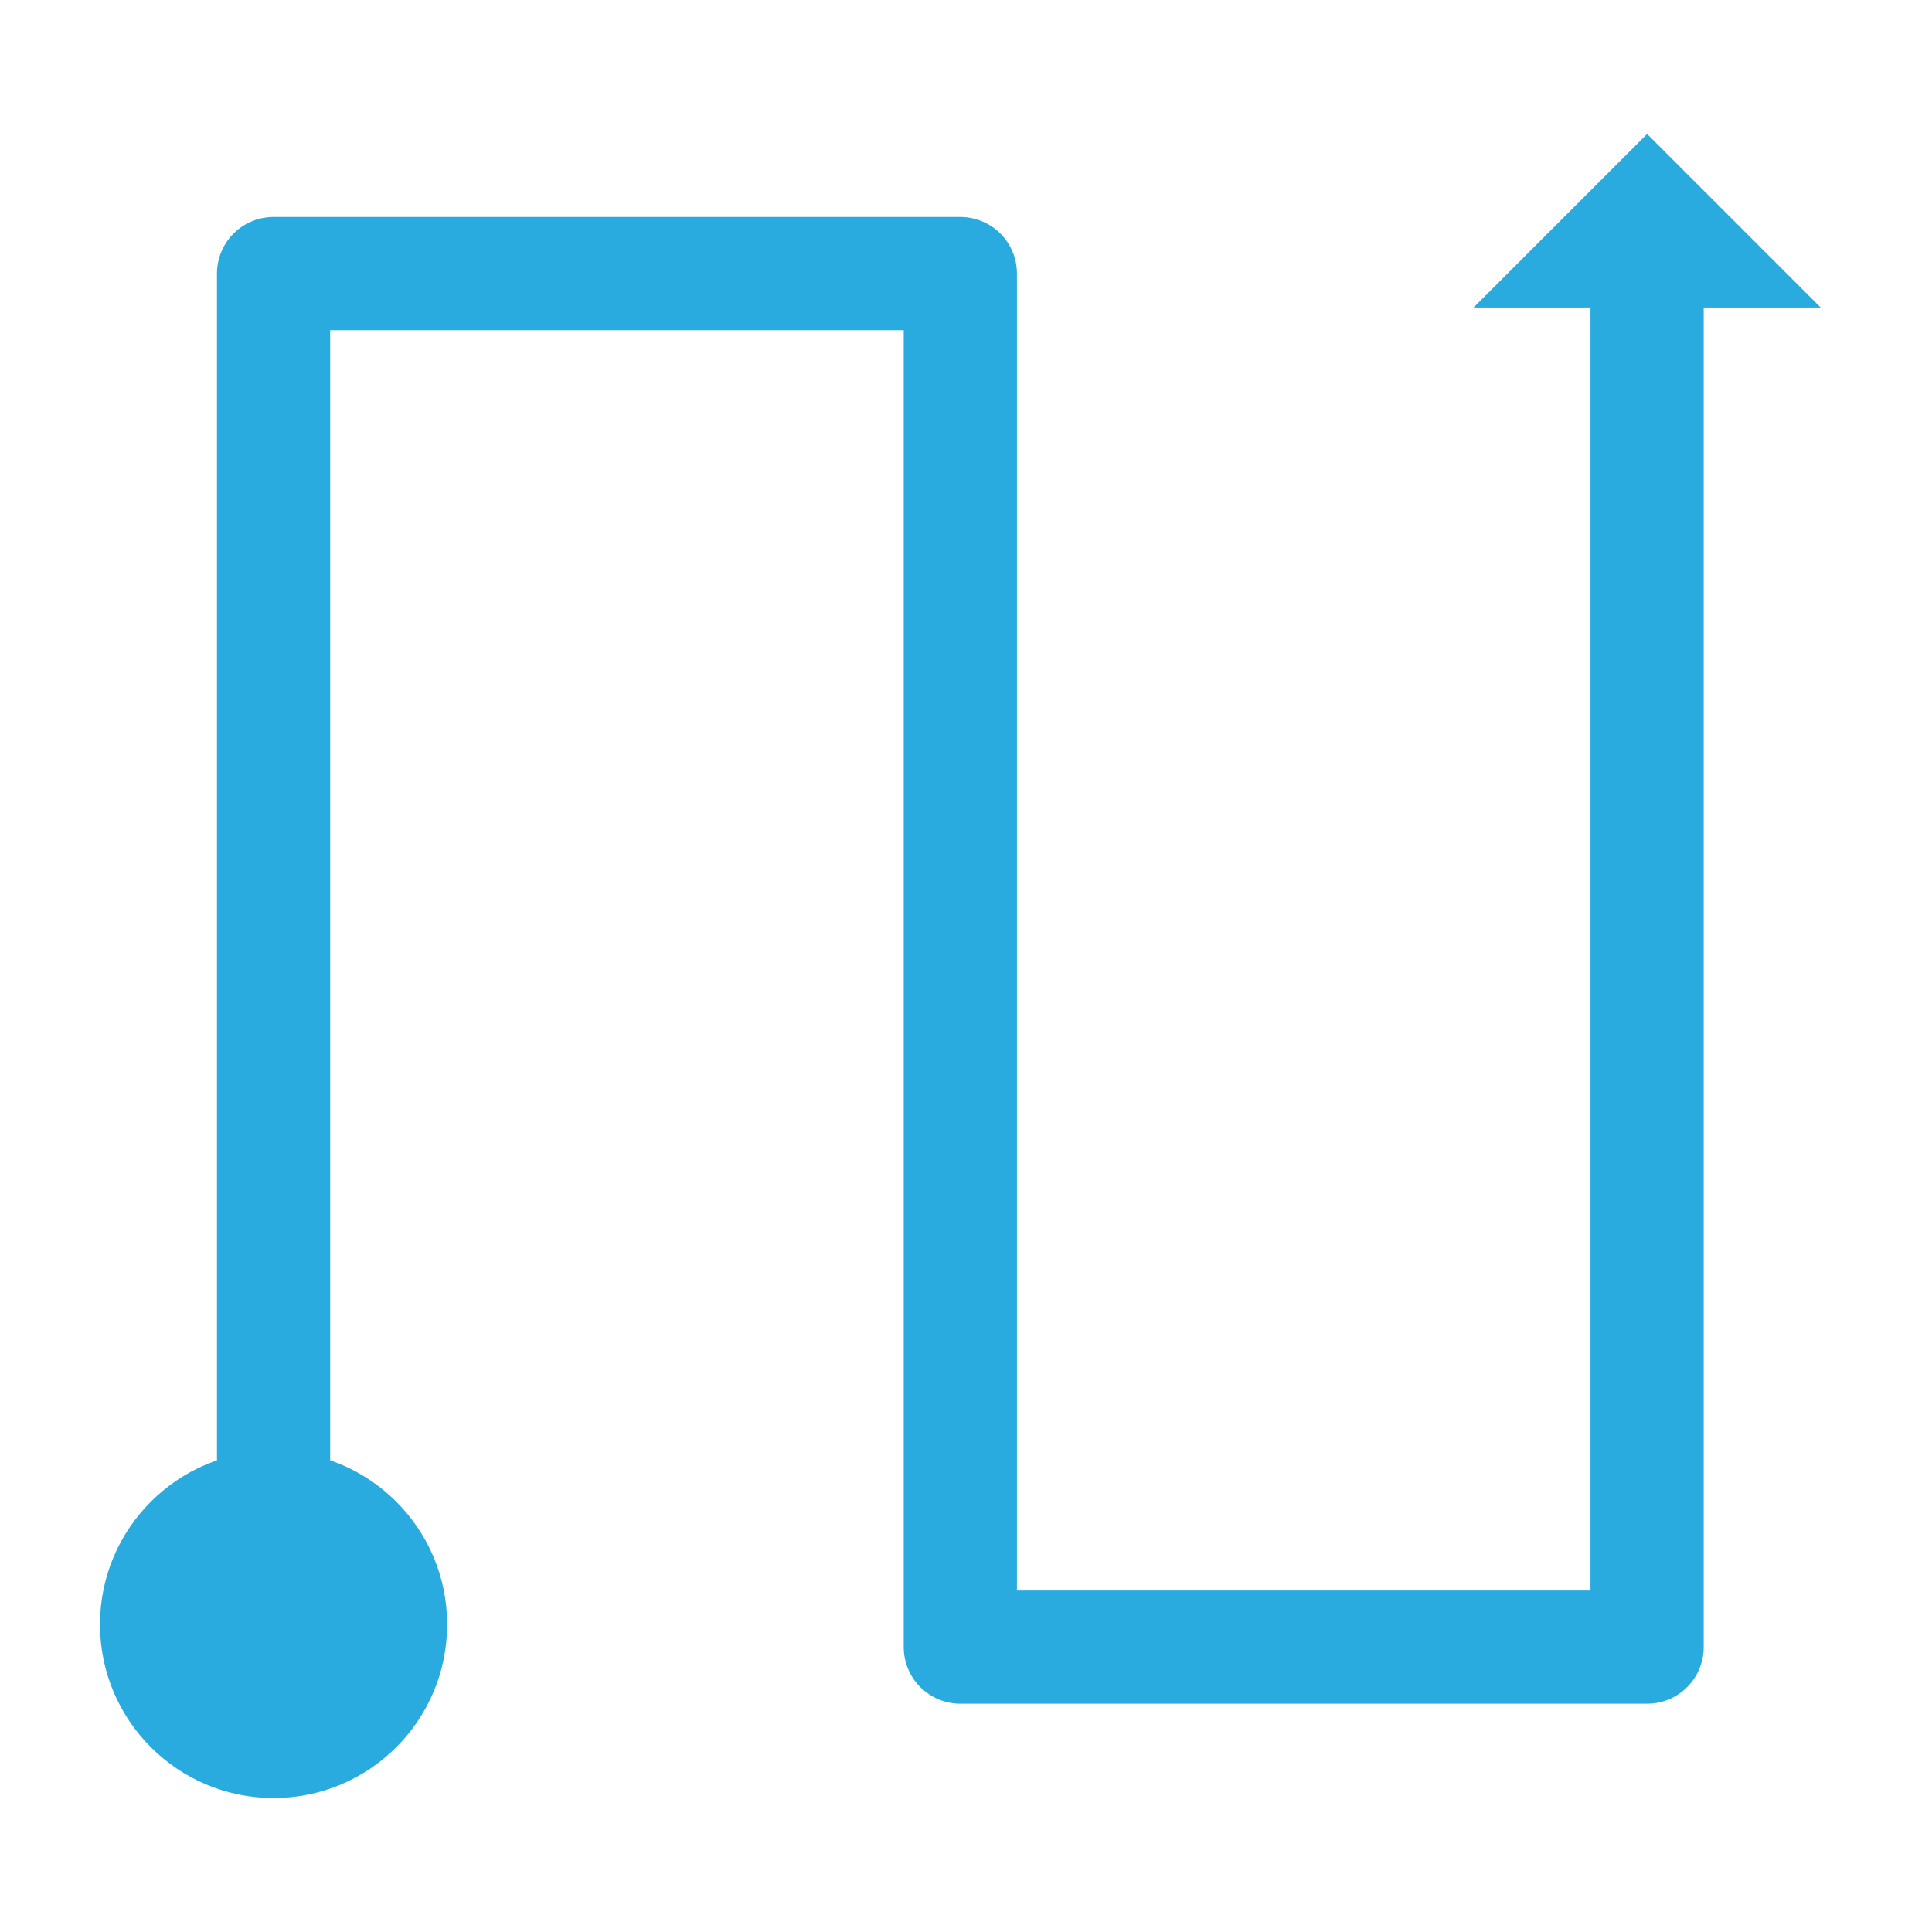 <?xml version="1.0" encoding="UTF-8" standalone="no"?>
<svg
   sodipodi:docname="scoring-order-u-r.svg"
   inkscape:version="1.1.1 (3bf5ae0d25, 2021-09-20)"
   id="svg8"
   version="1.1"
   viewBox="0 0 135.467 135.467"
   height="512"
   width="512"
   xmlns:inkscape="http://www.inkscape.org/namespaces/inkscape"
   xmlns:sodipodi="http://sodipodi.sourceforge.net/DTD/sodipodi-0.dtd"
   xmlns="http://www.w3.org/2000/svg"
   xmlns:svg="http://www.w3.org/2000/svg"
   xmlns:rdf="http://www.w3.org/1999/02/22-rdf-syntax-ns#"
   xmlns:cc="http://creativecommons.org/ns#"
   xmlns:dc="http://purl.org/dc/elements/1.1/">
  <defs
     id="defs2" />
  <sodipodi:namedview
     inkscape:window-maximized="1"
     inkscape:window-y="-8"
     inkscape:window-x="1912"
     inkscape:window-height="1377"
     inkscape:window-width="2560"
     inkscape:snap-page="false"
     inkscape:snap-text-baseline="false"
     inkscape:snap-center="false"
     inkscape:snap-object-midpoints="false"
     inkscape:snap-midpoints="true"
     inkscape:snap-bbox-midpoints="true"
     inkscape:snap-bbox-edge-midpoints="true"
     inkscape:bbox-nodes="true"
     inkscape:bbox-paths="true"
     inkscape:snap-bbox="true"
     inkscape:snap-smooth-nodes="true"
     inkscape:object-nodes="true"
     inkscape:snap-intersection-paths="true"
     inkscape:object-paths="true"
     units="px"
     showgrid="false"
     inkscape:document-rotation="0"
     inkscape:current-layer="layer1"
     inkscape:document-units="mm"
     inkscape:cy="226.07143"
     inkscape:cx="191.07143"
     inkscape:zoom="1.4"
     inkscape:pageshadow="2"
     inkscape:pageopacity="0.0"
     borderopacity="1.0"
     bordercolor="#666666"
     pagecolor="#ffffff"
     id="base"
     inkscape:pagecheckerboard="0">
    <inkscape:grid
       empspacing="2"
       id="grid833"
       type="xygrid" />
  </sodipodi:namedview>
  <g
     id="layer1"
     inkscape:groupmode="layer"
     inkscape:label="Layer 1">
    <path
       sodipodi:nodetypes="cccccc"
       id="path878"
       d="m 19.182,105.436 1e-6,-86.254 h 48.154 v 96.309 h 48.154 v -96.309"
       style="fill:none;stroke:#29abe0;stroke-width:7.938;stroke-linecap:round;stroke-linejoin:round;stroke-miterlimit:4;stroke-dasharray:none;stroke-opacity:1" />
    <circle
       r="12.171"
       cy="19.182"
       cx="-113.903"
       id="path864"
       style="fill:#29abe0;stroke:none;stroke-width:4.425;stroke-linecap:round;stroke-linejoin:round;fill-opacity:1"
       transform="rotate(-90)" />
    <path
       d="M 115.491,9.393 103.32,21.564 h 24.342 z"
       style="fill:#29abe0;stroke:none;stroke-width:3.532;stroke-linecap:round;stroke-linejoin:round;fill-opacity:1"
       id="rect868" />
  </g>
</svg>
